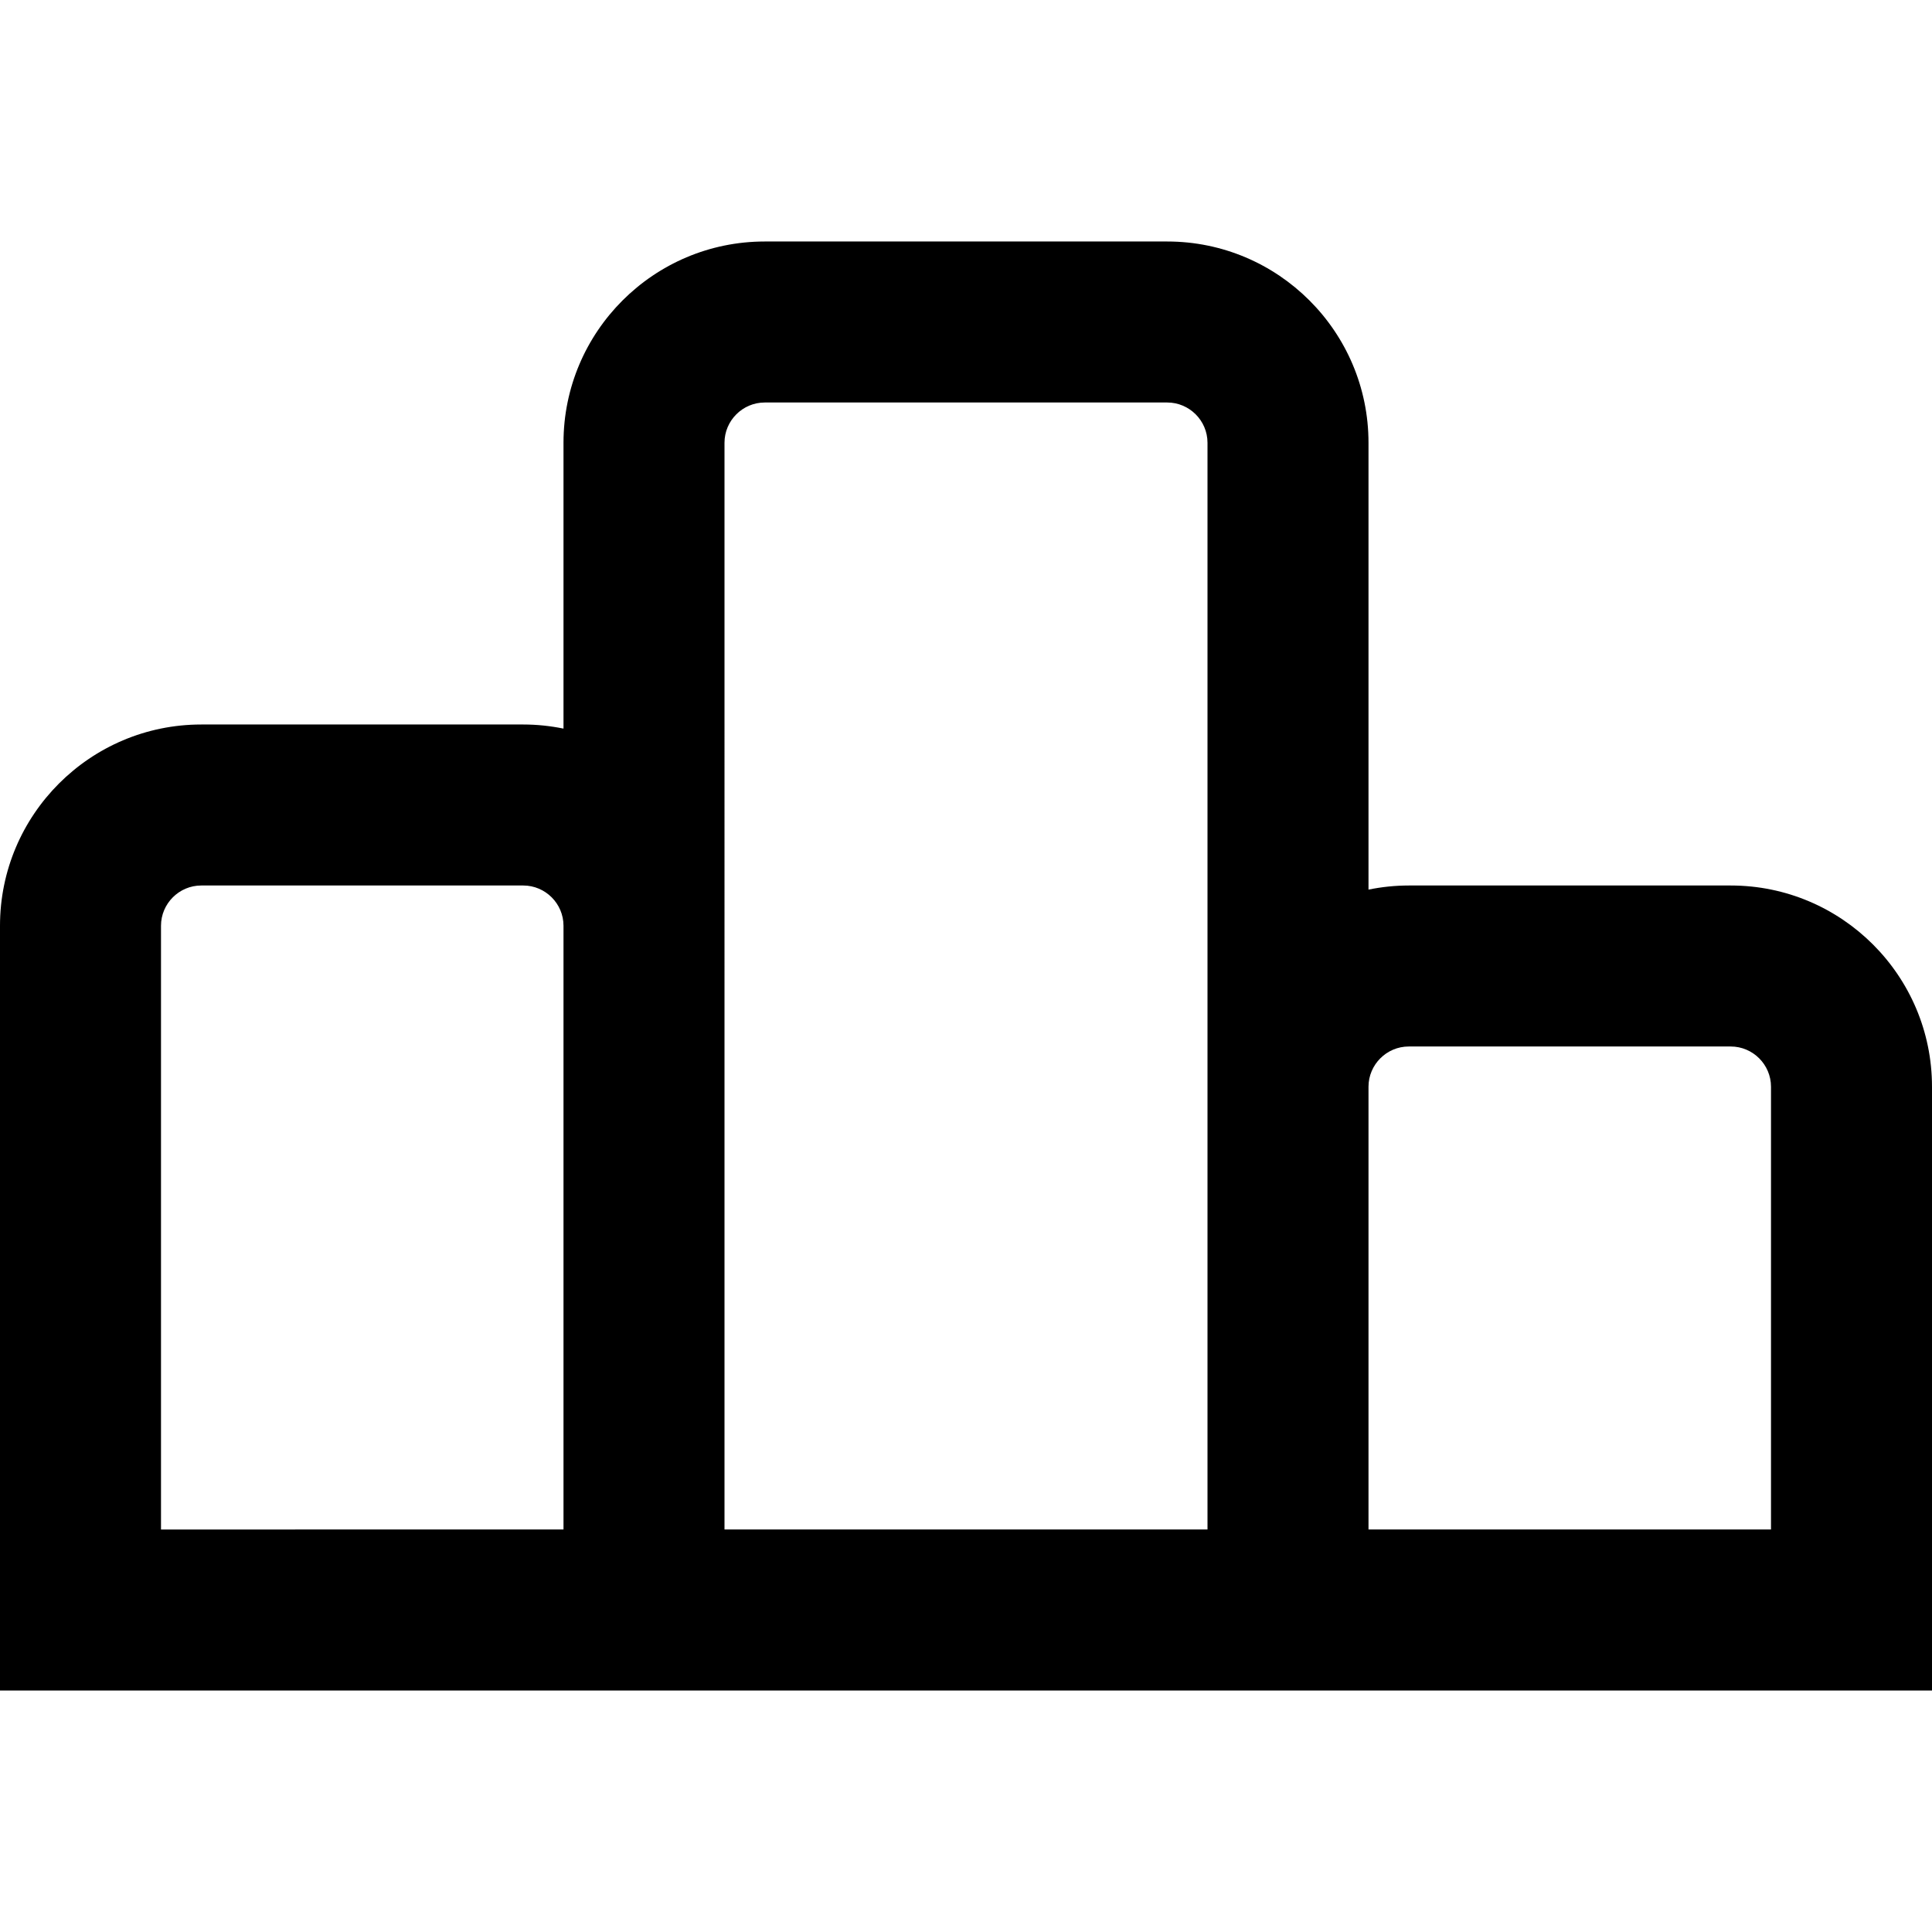 <?xml version="1.0" encoding="UTF-8"?>
<svg xmlns="http://www.w3.org/2000/svg" id="Layer_1" data-name="Layer 1" viewBox="0 0 24 24">
  <path d="m21.5,11h-4c-.171,0-.338.018-.5.051v-5.551c0-1.379-1.121-2.5-2.5-2.5h-5c-1.379,0-2.5,1.121-2.5,2.5v3.551c-.162-.033-.329-.051-.5-.051H2.5c-1.379,0-2.5,1.121-2.5,2.5v9.5h24v-7.5c0-1.379-1.121-2.5-2.5-2.5Zm-19.5.5c0-.275.225-.5.5-.5h4c.275,0,.5.225.5.5v7.5H2v-7.5Zm7-6c0-.275.225-.5.5-.5h5c.275,0,.5.225.5.5v13.5h-6V5.5Zm13,13.5h-5v-5.5c0-.275.225-.5.5-.5h4c.275,0,.5.225.5.5v5.5Z"/>
</svg>
